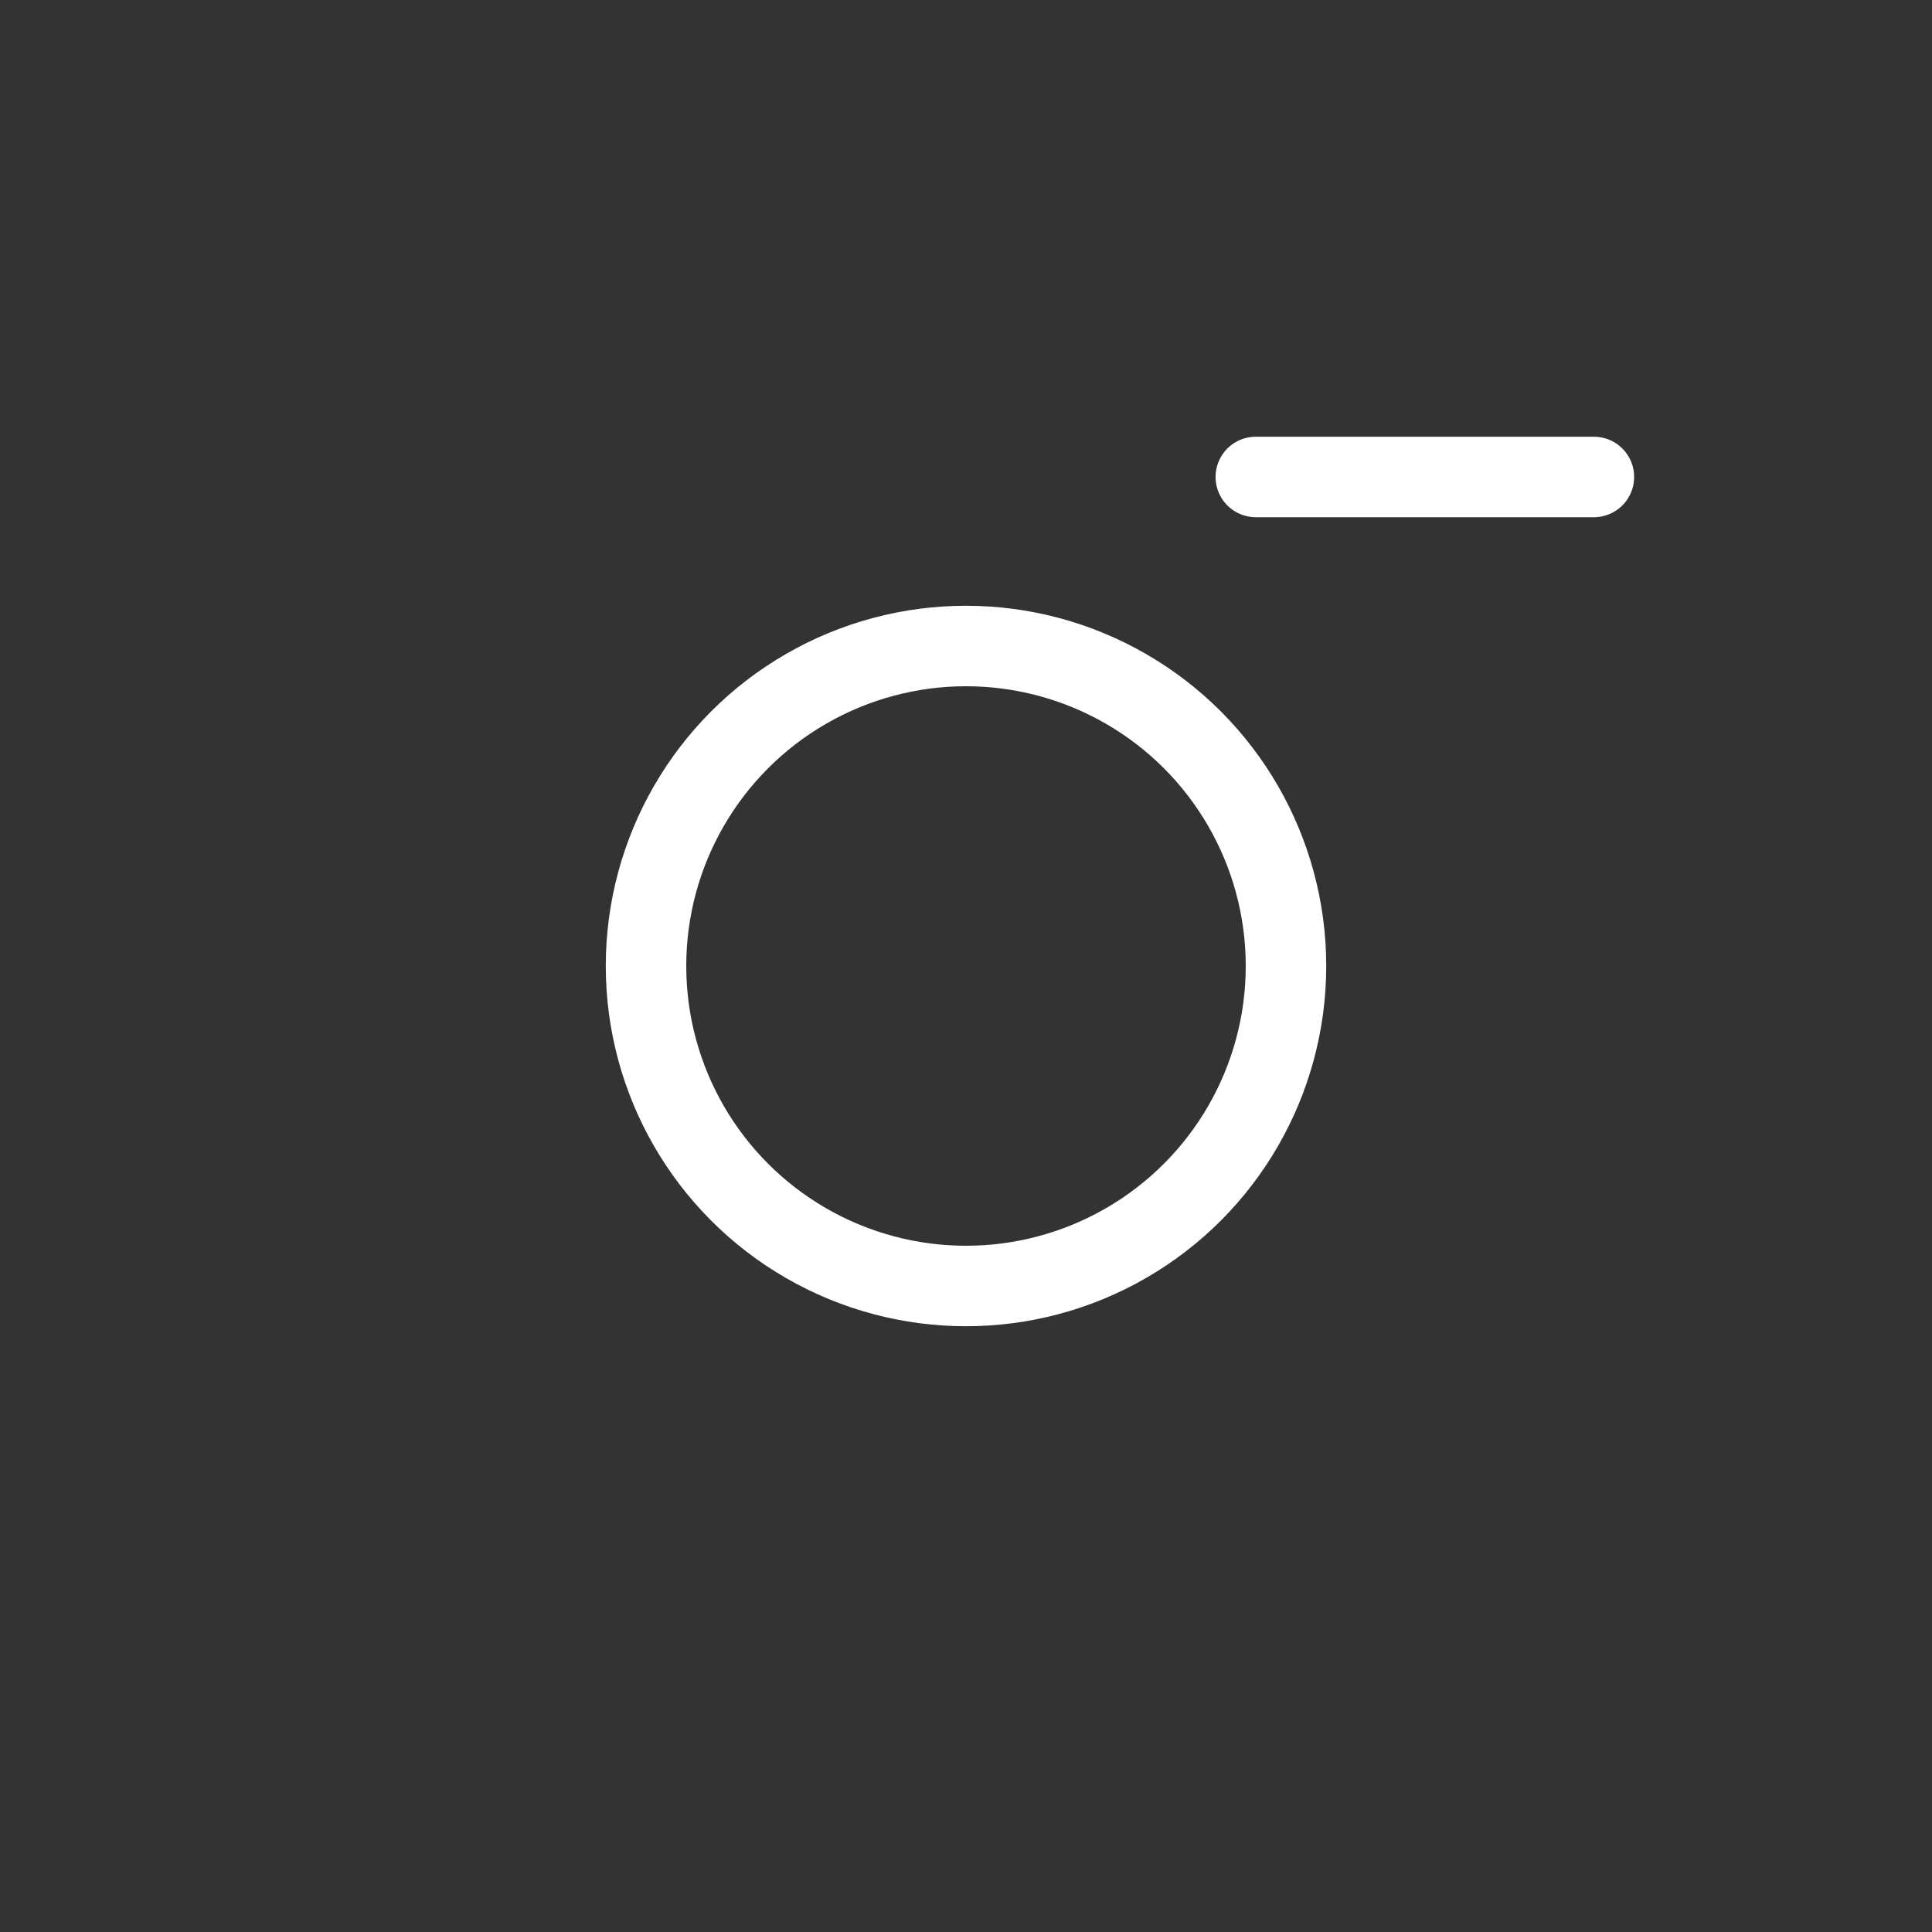 <?xml version="1.0" encoding="utf-8"?>
<!-- Generator: Adobe Illustrator 25.2.3, SVG Export Plug-In . SVG Version: 6.00 Build 0)  -->
<svg version="1.1" id="Layer_1" xmlns="http://www.w3.org/2000/svg" xmlns:xlink="http://www.w3.org/1999/xlink" x="0px" y="0px"
	 viewBox="0 0 32 32" style="enable-background:new 0 0 32 32;" xml:space="preserve">
<rect x="0" y="0" width="32" height="32" fill="#333333" stroke="none"/>
<style type="text/css">
	.st0{display:none;}
	.st1{fill:none;stroke:#FFFFFF;stroke-width:1.333;stroke-linecap:round;stroke-linejoin:round;stroke-miterlimit:5.333;}
	
		.st2{display:none;fill:none;stroke:#FFFFFF;stroke-width:1.333;stroke-linecap:round;stroke-linejoin:round;stroke-miterlimit:5.333;}
</style>
<rect class="st0" width="32" height="32"/>
<circle class="st1" cx="16" cy="16" r="5.3"/>
<line class="st2" x1="1.4" y1="16" x2="9.3" y2="16"/>
<line class="st2" x1="22.7" y1="16" x2="30.6" y2="16"/>
<line class="st1" x1="20.8" y1="7.9" x2="26.4" y2="7.9"/>
<line class="st2" x1="23.6" y1="5.1" x2="23.6" y2="10.7"/>
</svg>
